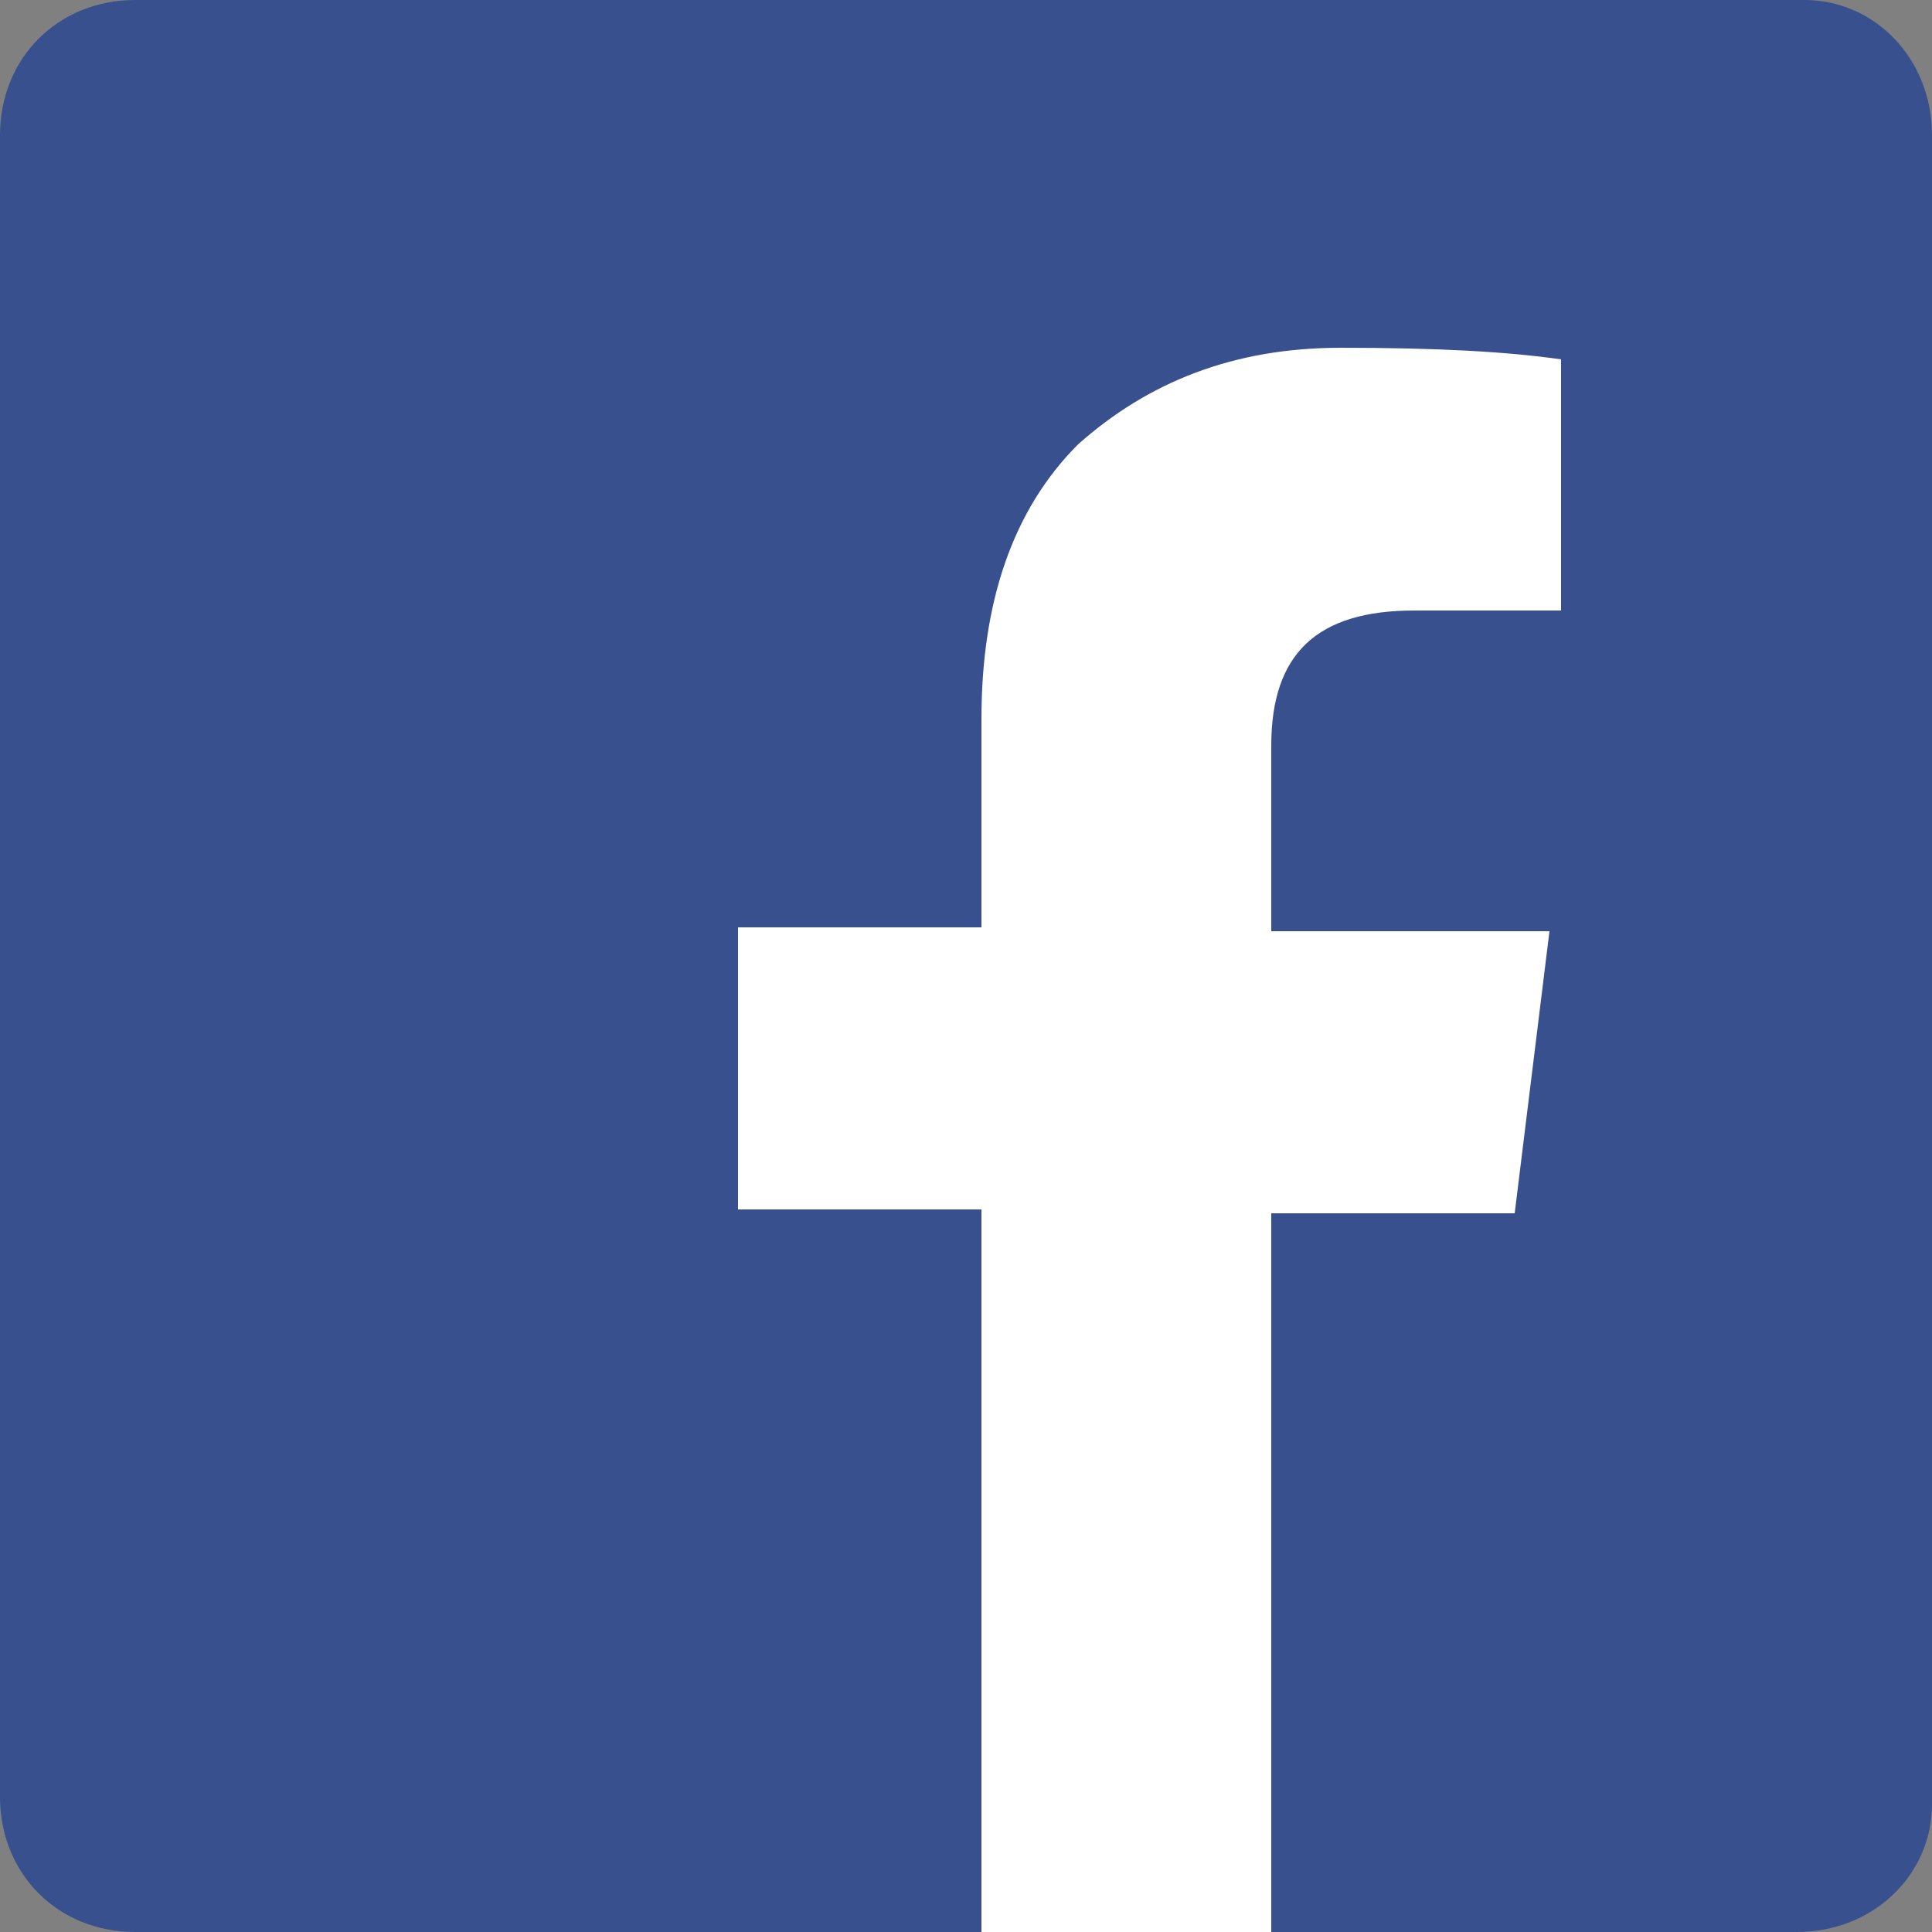 <?xml version="1.0" encoding="utf-8"?>
<!-- Generator: Adobe Illustrator 22.1.0, SVG Export Plug-In . SVG Version: 6.00 Build 0)  -->
<svg version="1.1" id="图层_1" xmlns="http://www.w3.org/2000/svg" xmlns:xlink="http://www.w3.org/1999/xlink" x="0px" y="0px"
	 viewBox="0 0 50 50" style="enable-background:new 0 0 50 50;" xml:space="preserve">
<rect x="0" y="0" width="50" height="50" fill="#808080" stroke="none"/>
<style type="text/css">
	.st0{fill:#38508E;}
	.st1{fill:#FFFFFF;}
</style>
<path class="st0" d="M46.5,50h-43c-2,0-3.5-1.5-3.5-3.5v-43C0,1.5,1.5,0,3.5,0h43.2C48.5,0,50,1.5,50,3.5v43.2
	C50,48.5,48.5,50,46.5,50z"/>
<path class="st1" d="M32.9,50V31.4h6.3l0.9-7.3h-7.2v-4.8c0-2.4,1.2-3.5,3.7-3.5h3.8V9.3C39,9.1,37.2,9,34.7,9c-2.8,0-5,0.9-6.8,2.5
	c-1.7,1.7-2.5,4.1-2.5,7.1V24h-6.3v7.3h6.3V50H32.9z"/>
</svg>
